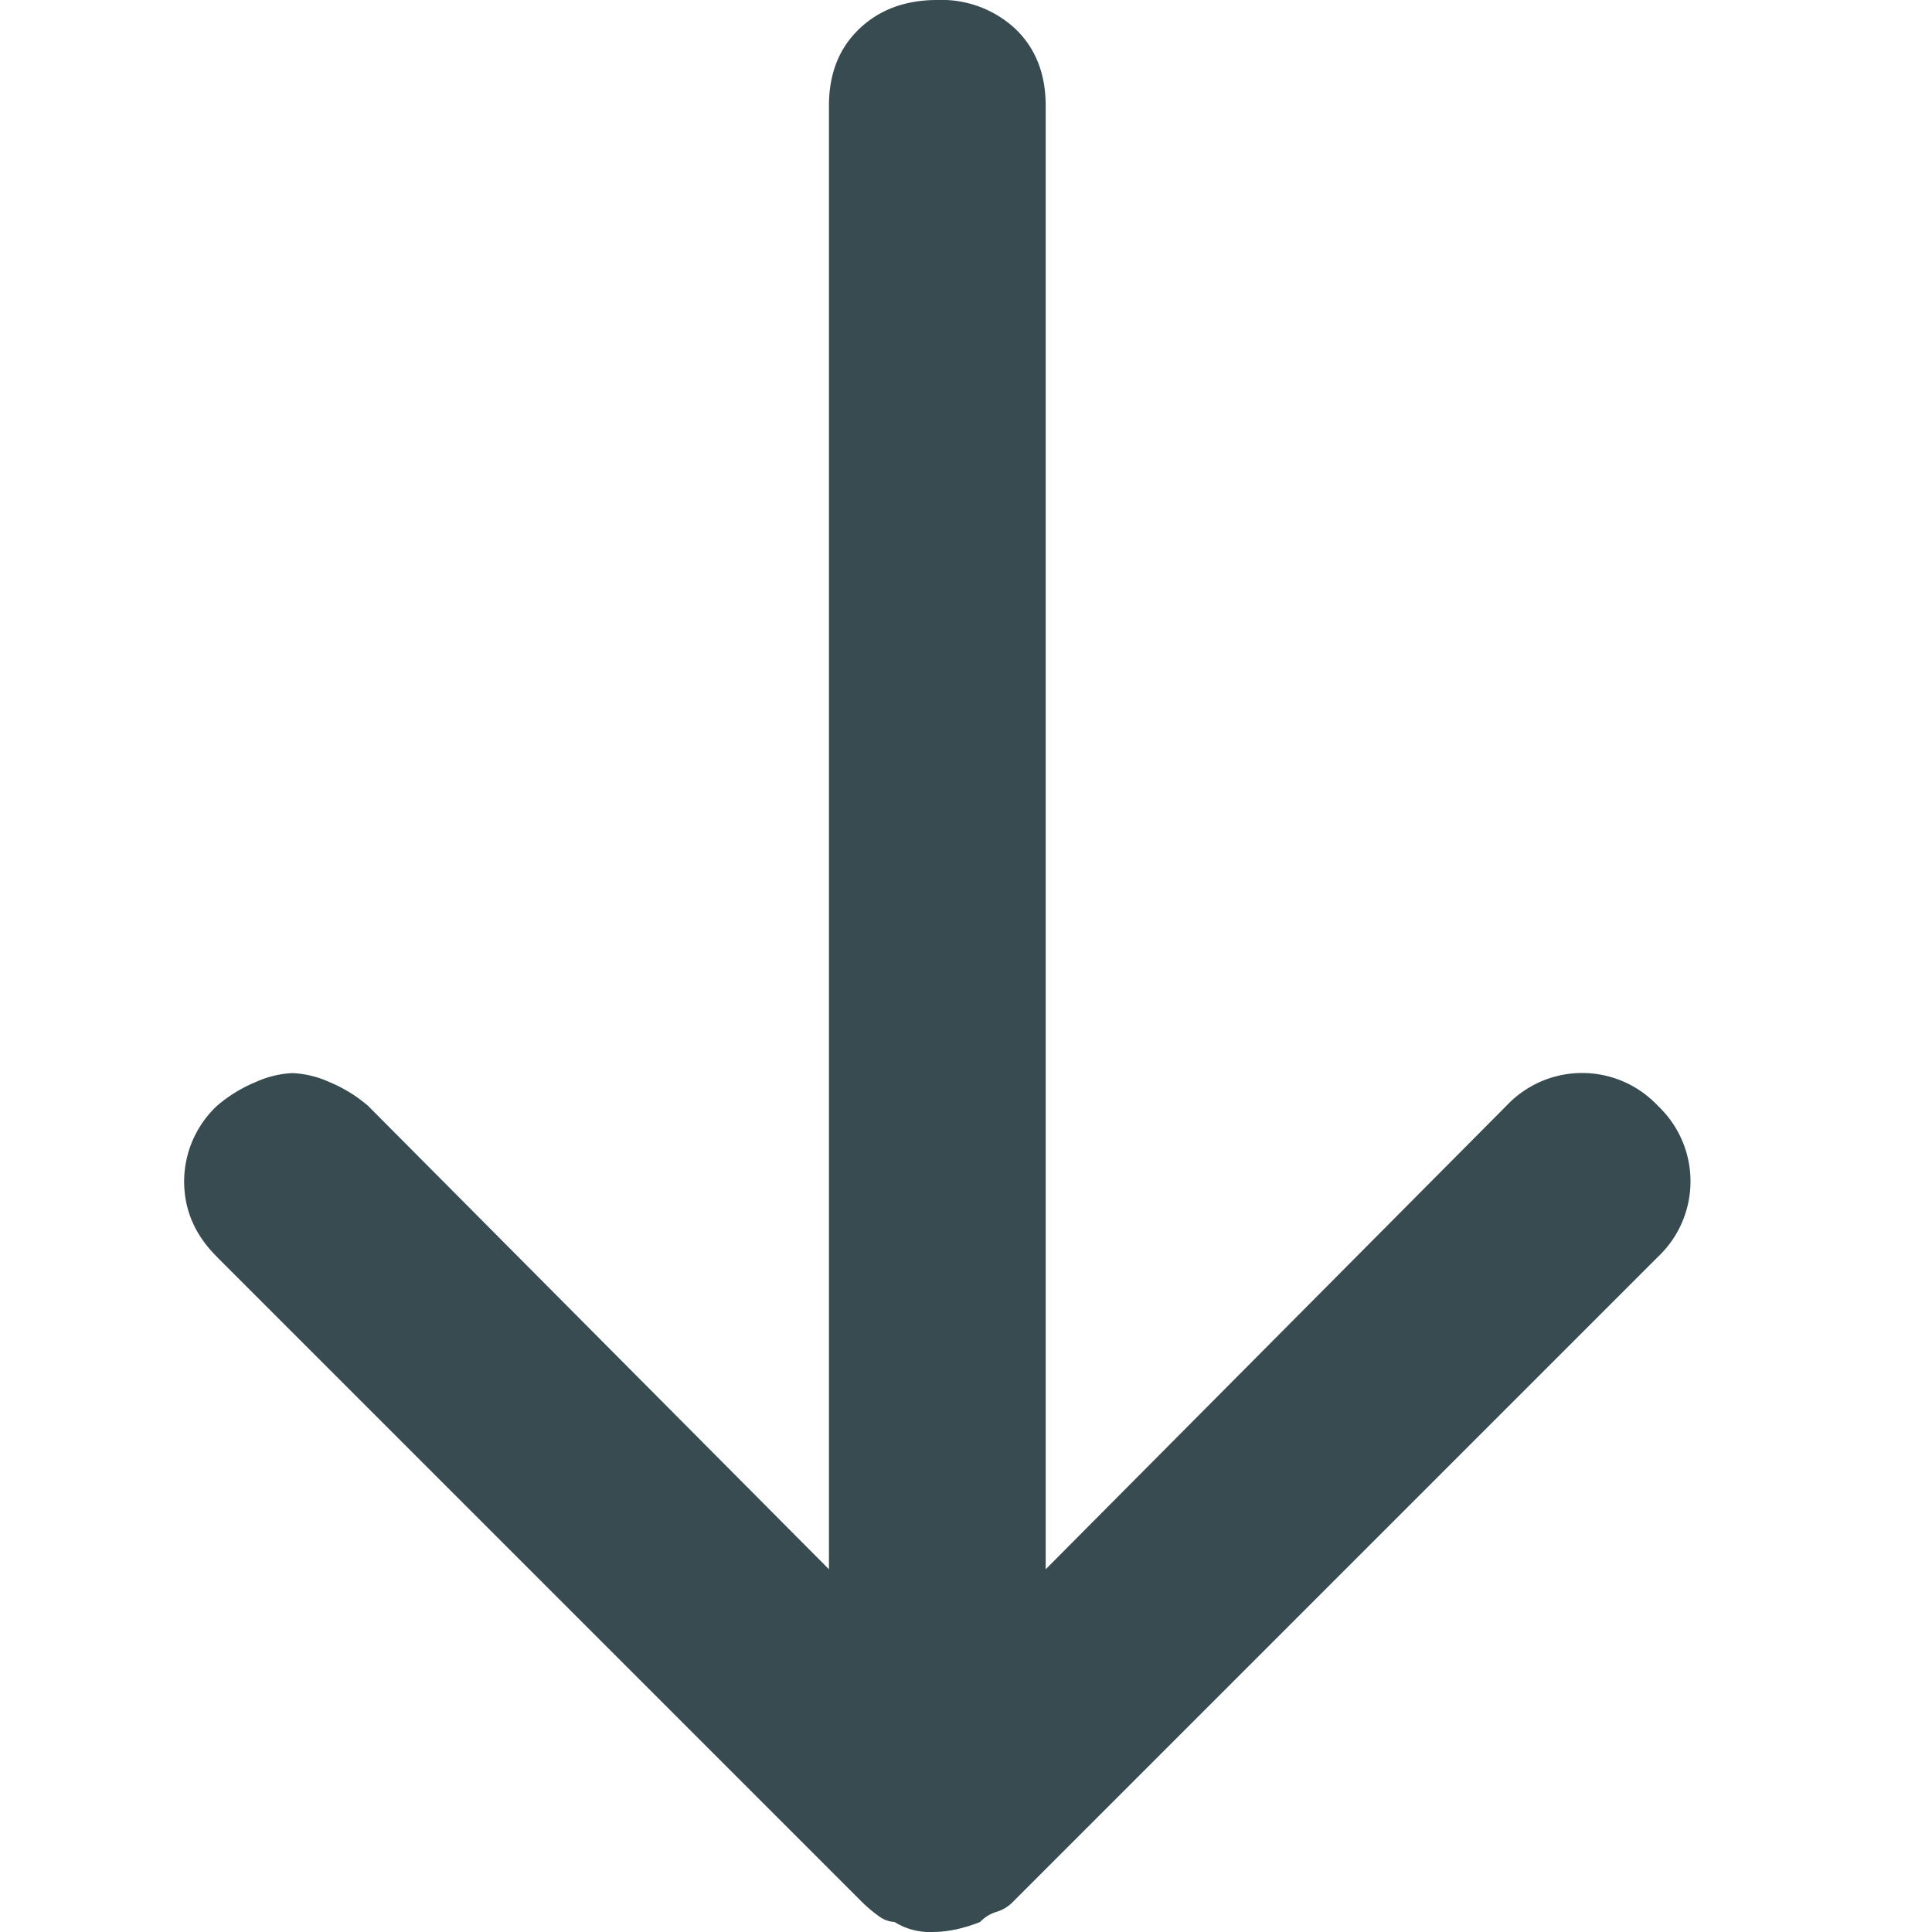 <svg width="16" height="16" fill="none" xmlns="http://www.w3.org/2000/svg">
  <path d="M1.797 10.41l5.34 5.34c.042.041.087.08.135.114a.238.238 0 0 0 .136.053.552.552 0 0 0 .313.083c.125 0 .257-.028.396-.083a.313.313 0 0 1 .136-.084.314.314 0 0 0 .136-.083l5.34-5.34A.86.86 0 0 0 14 9.783a.86.86 0 0 0-.271-.626.86.86 0 0 0-.626-.271.86.86 0 0 0-.626.27l-3.817 3.84V.876C8.66.611 8.576.4 8.41.24A.896.896 0 0 0 7.762 0c-.265 0-.48.08-.647.24-.167.16-.25.372-.25.636v12.12L3.048 9.158a1.19 1.19 0 0 0-.323-.198.822.822 0 0 0-.303-.073.822.822 0 0 0-.302.073 1.19 1.19 0 0 0-.323.198.86.86 0 0 0-.272.626c0 .236.09.445.272.625z" fill="#374B50"/>
</svg>